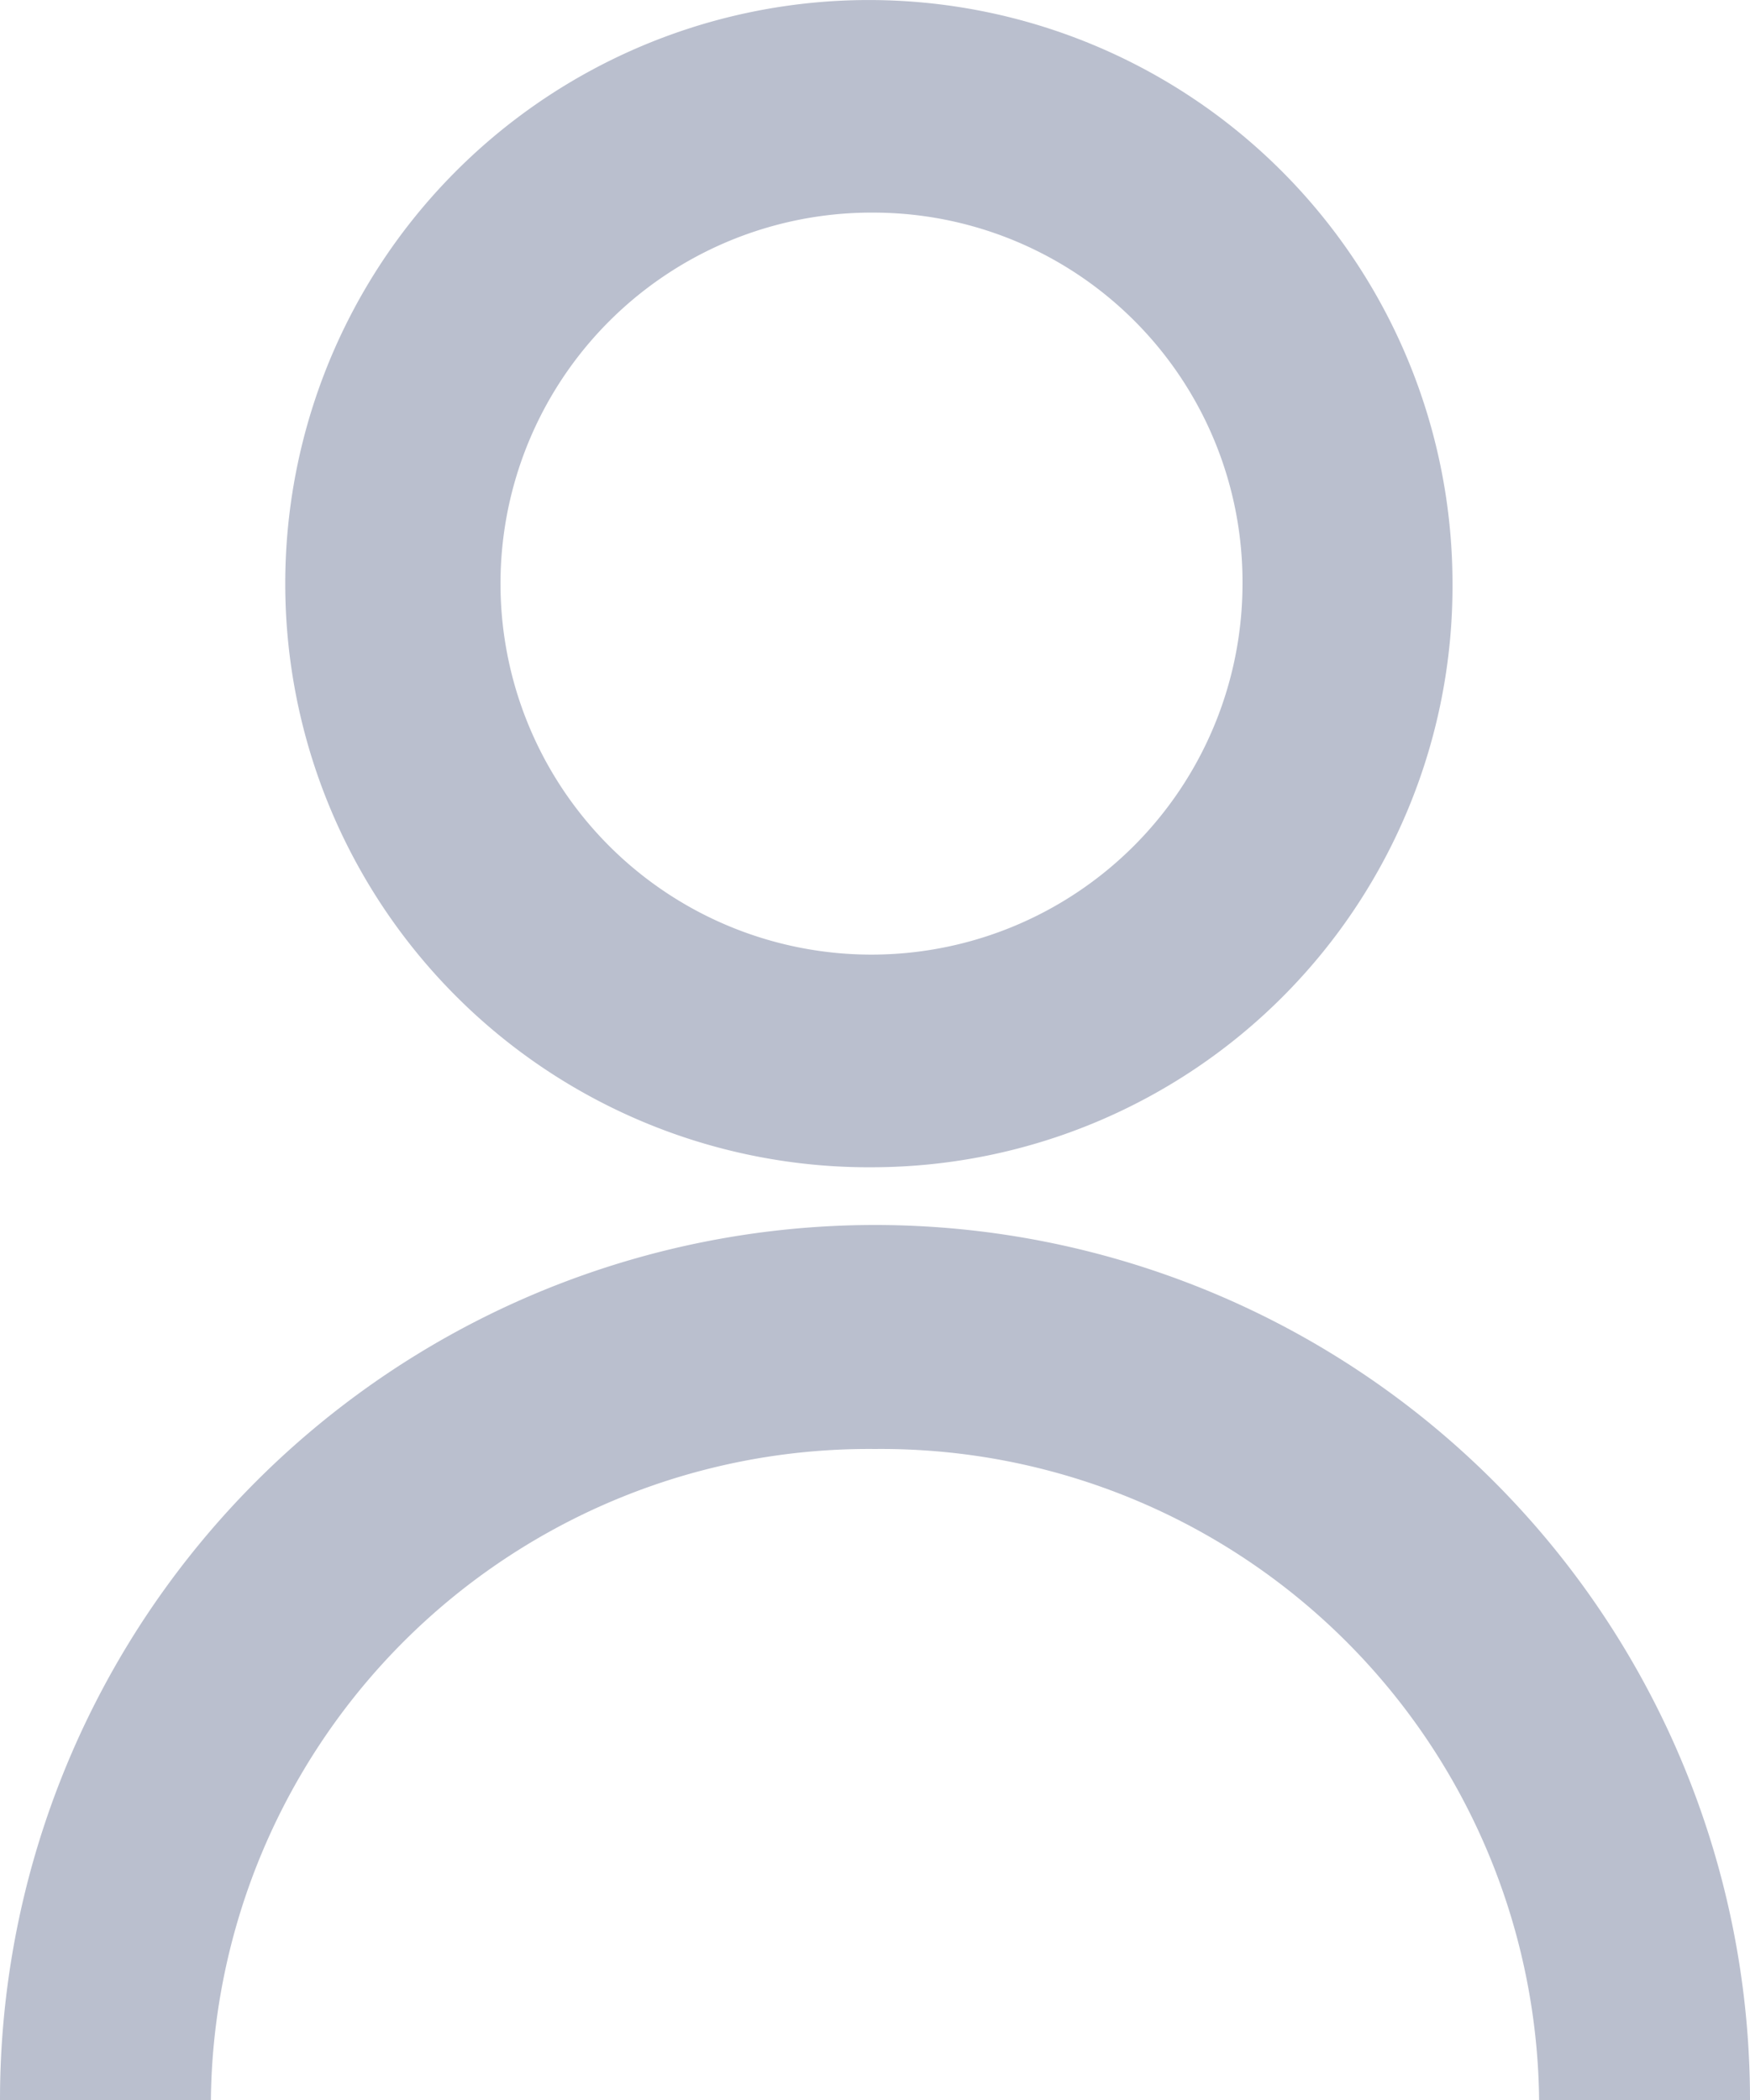 <svg xmlns="http://www.w3.org/2000/svg" viewBox="0 0 20 24"><defs><style>.cls-1{fill:#babfce;}</style></defs><g id="Layer_2" data-name="Layer 2"><g id="Layer_1-2" data-name="Layer 1"><path class="cls-1" d="M20,24H17.59A7.52,7.52,0,0,0,10,16.56,7.52,7.52,0,0,0,2.41,24H0a10,10,0,0,1,20,0Z"/><path class="cls-1" d="M10,13.34a6.67,6.67,0,1,1,6.6-6.67A6.64,6.64,0,0,1,10,13.34ZM10,2.43a4.24,4.24,0,1,0,4.2,4.24A4.22,4.22,0,0,0,10,2.43Z"/></g></g></svg>